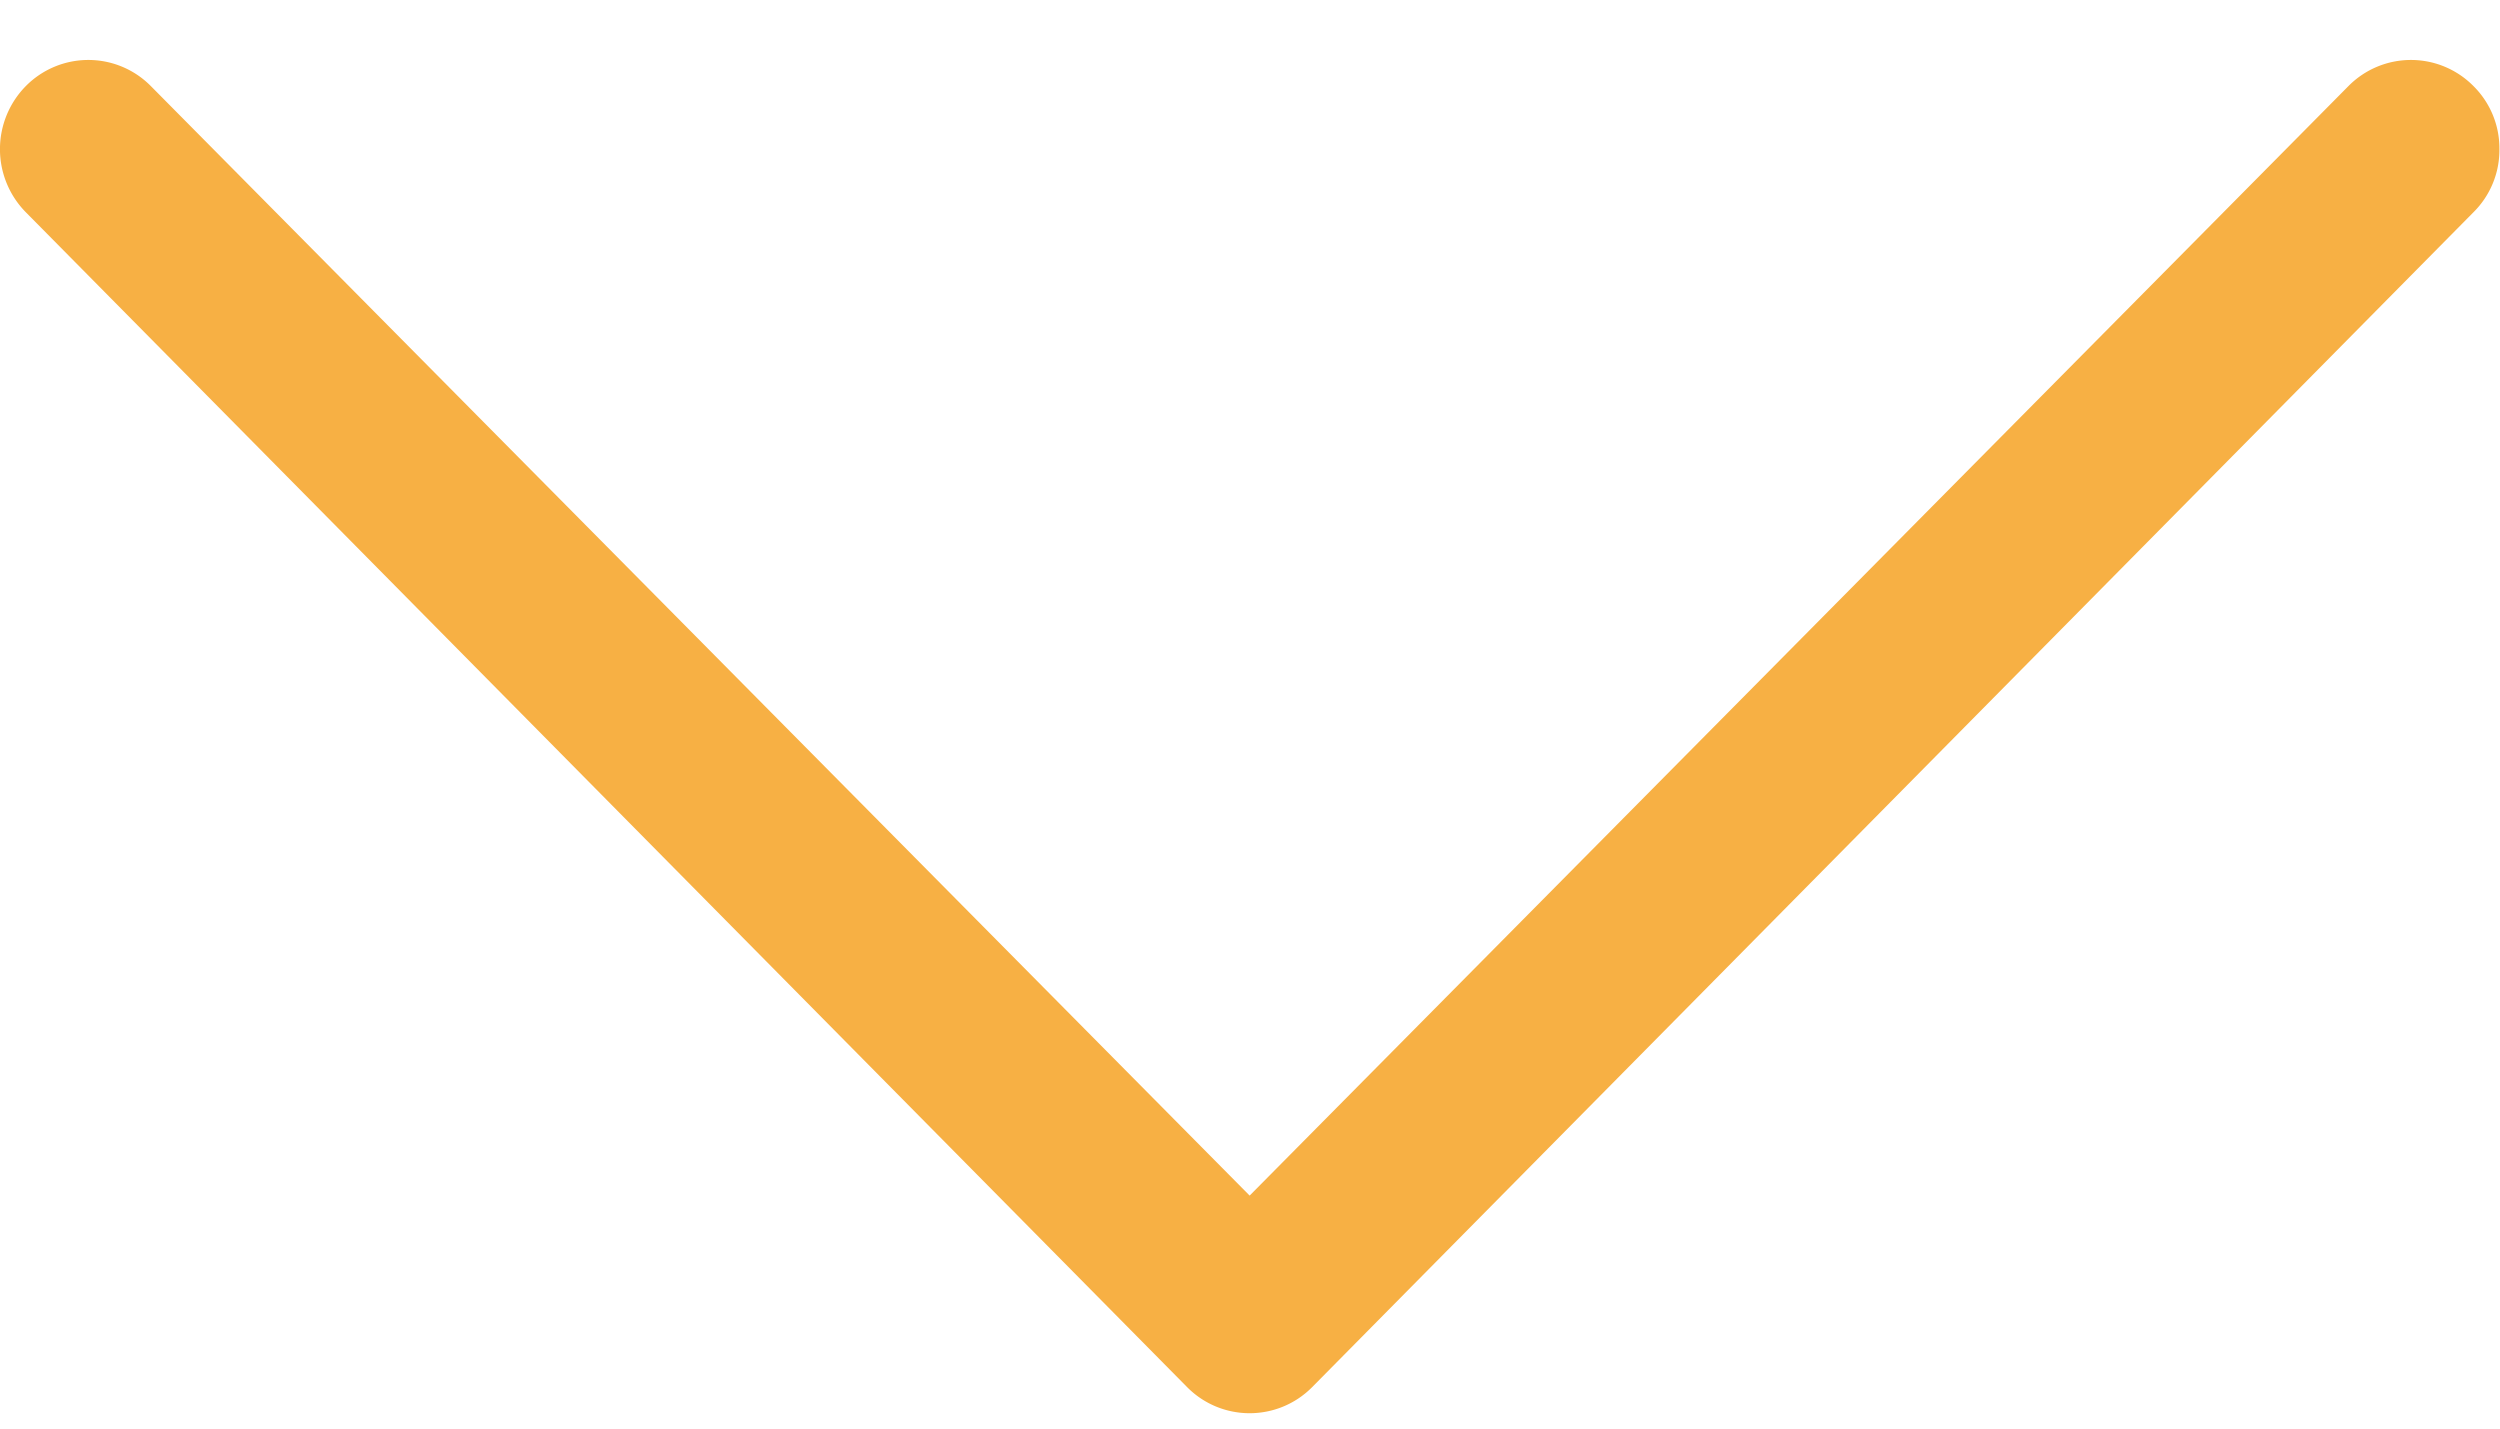 <svg width="21" height="12" viewBox="0 0 21 12" fill="none" xmlns="http://www.w3.org/2000/svg"><path d="M0 11.871V.504h20.995v11.367z"/><path d="M20.777 1.783a.736.736 0 0 0 .218-.53.736.736 0 0 0-.218-.53.738.738 0 0 0-1.05 0l-9.23 9.32-9.23-9.32a.738.738 0 0 0-1.05 0 .755.755 0 0 0 0 1.06l9.755 9.869c.29.292.76.292 1.05 0l9.755-9.869z" fill="#F7B044"/></svg>